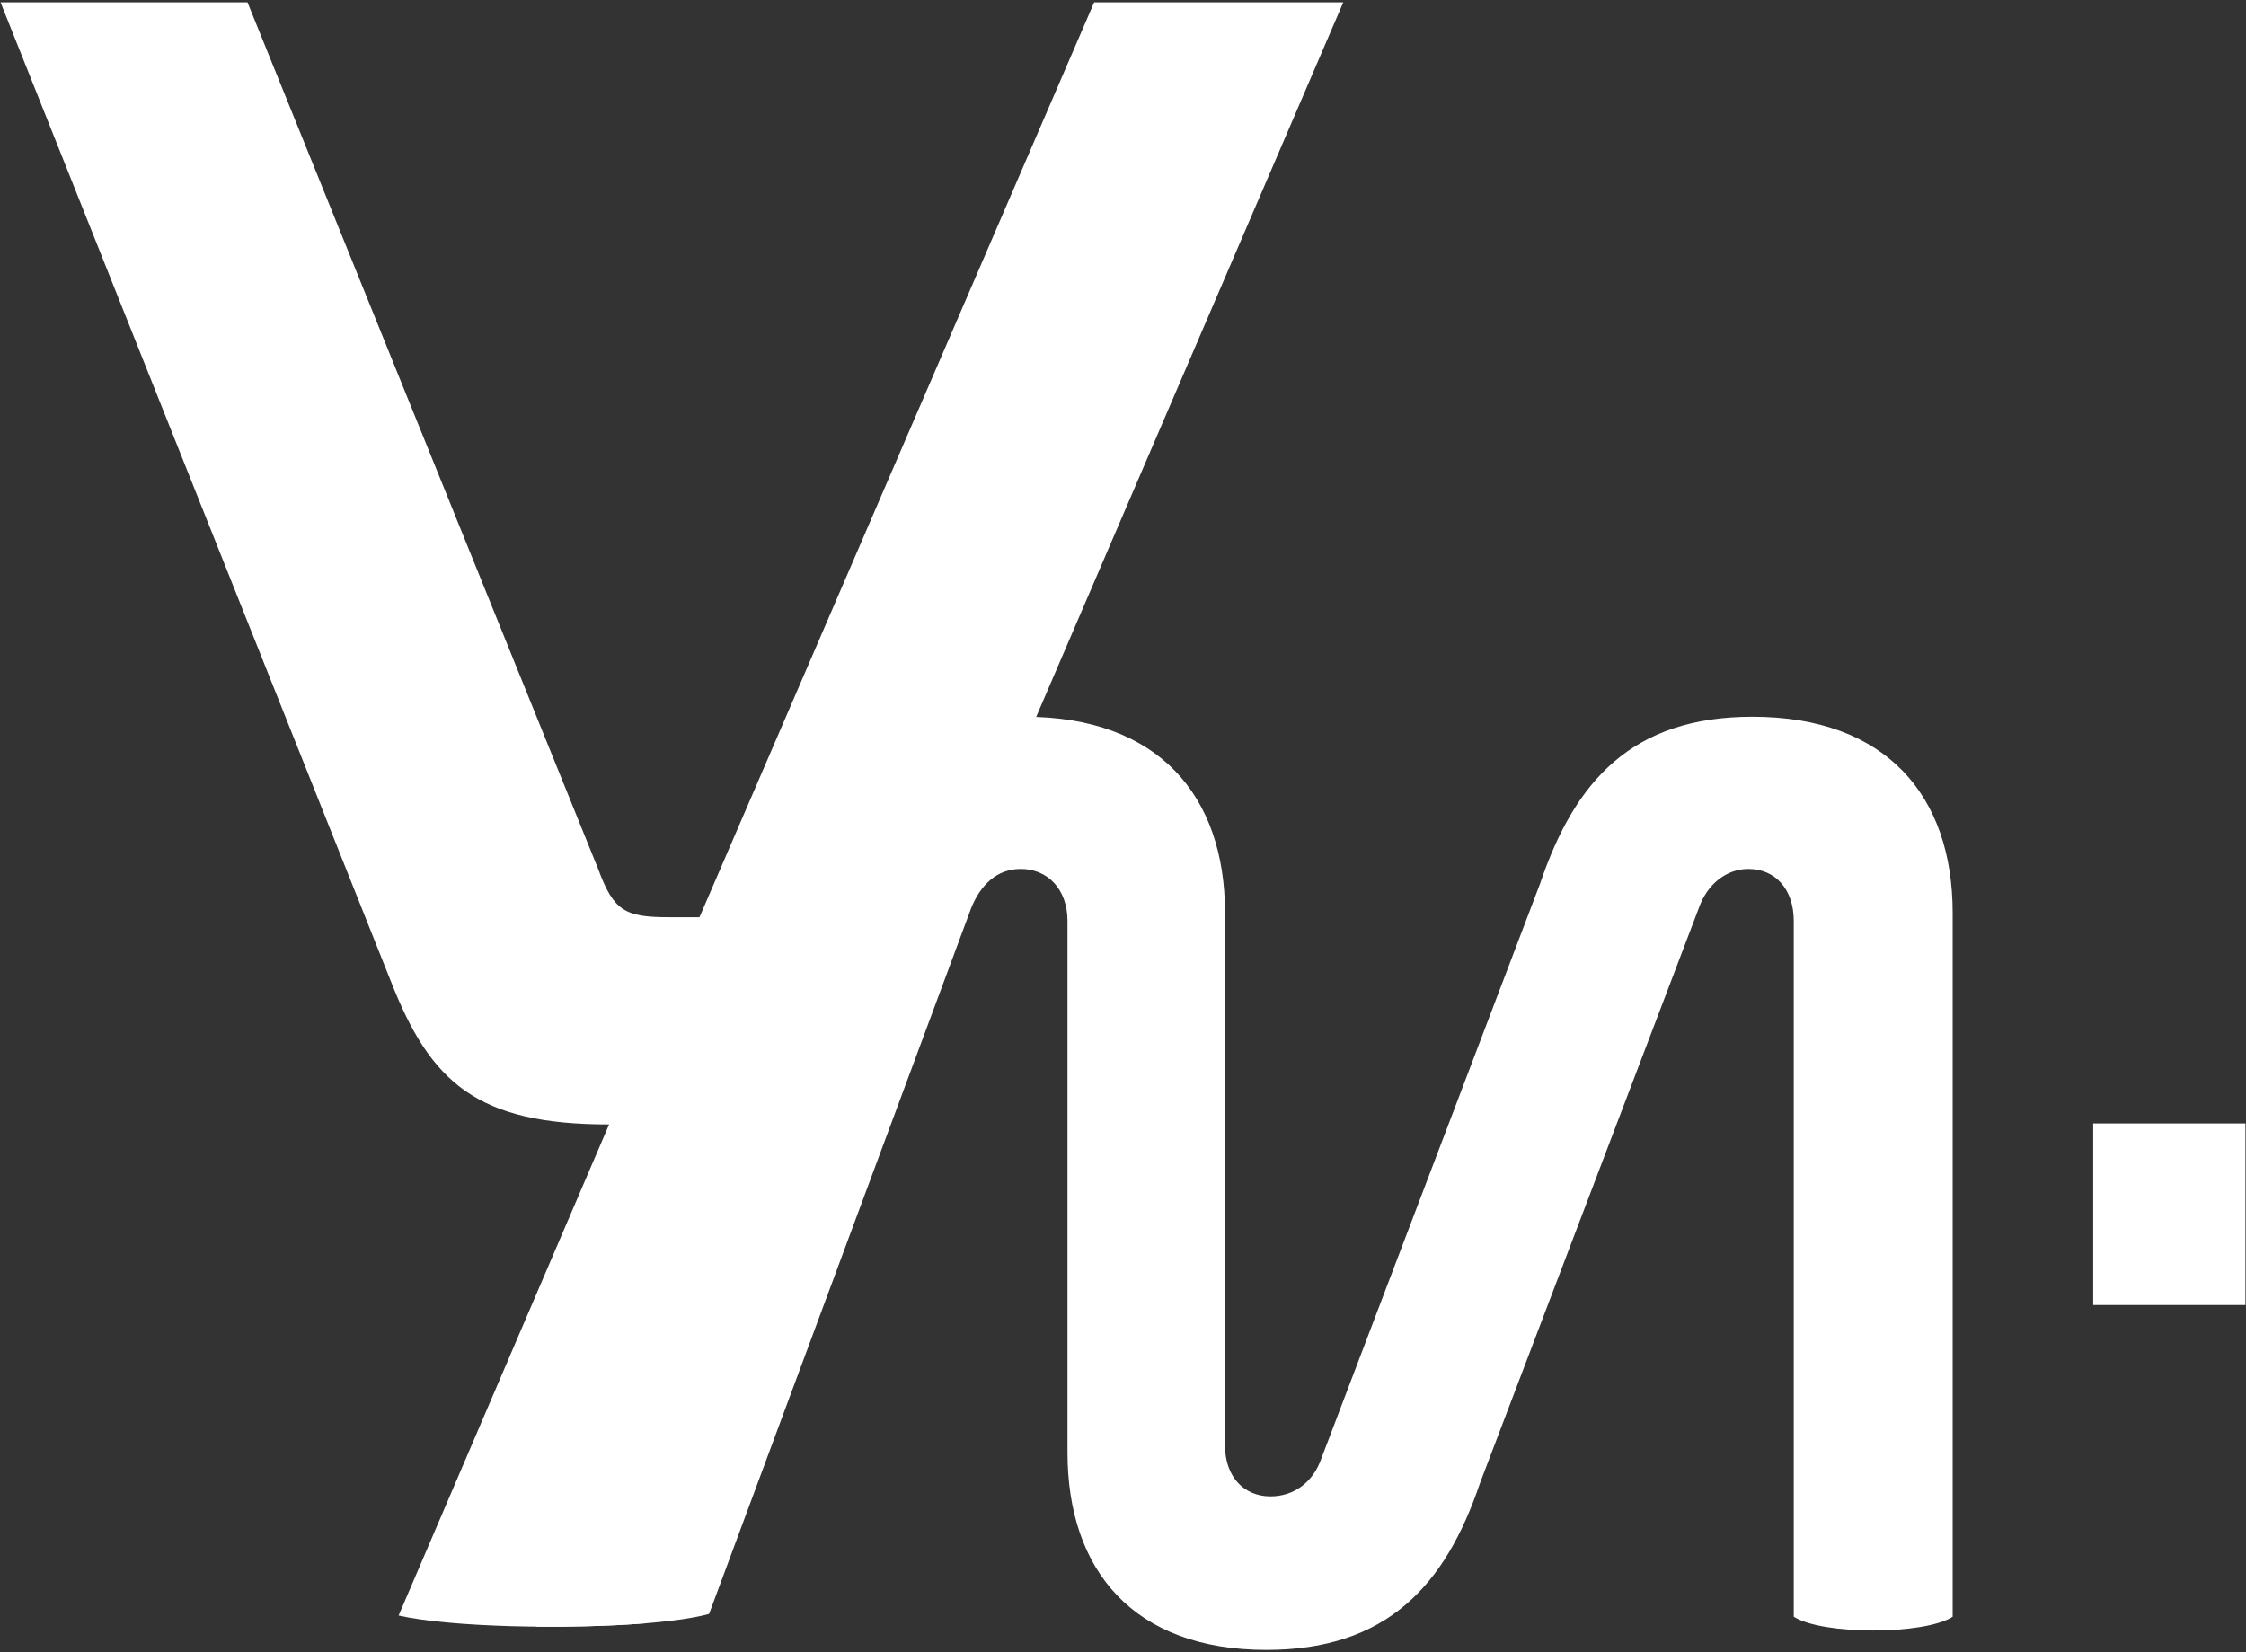 <svg width="734" height="540" viewBox="0 0 734 540" fill="none" xmlns="http://www.w3.org/2000/svg">
<rect x="0" y="0" width="734" height="540" fill="#333333" stroke="none"/>
<path fill-rule="evenodd" clip-rule="evenodd" d="M357.57 0.76L228.59 299.78H218.51C204.1 299.78 200.49 297.62 195.45 283.93L80.88 0.76H0.18L127.72 320.68C140.69 353.82 155.82 367.51 199.05 367.51L130.27 528C146.78 531.81 185.21 532.65 211.34 530.51L438.99 0.76H357.57Z" fill="white"/>
<path fill-rule="evenodd" clip-rule="evenodd" d="M317.44 296.65C320.5 289.23 325.73 284 333.59 284C342.31 284 348.86 290.54 348.86 301.01V474.67C348.86 513.5 370.67 539.24 413.87 539.24C453.14 539.24 472.33 518.3 483.68 484.7L555.24 296.65C557.85 289.23 563.96 284 571.38 284C580.11 284 586.21 290.54 586.21 301.01V528.39C595.48 534.4 628.81 534.4 638.14 528.41V298.39C638.14 260 616.32 234.26 572.69 234.26C533.42 234.26 514.66 255.2 503.31 288.79L431.76 476.85C429.14 484.27 423.03 489.07 415.18 489.07C406.45 489.07 400.34 482.52 400.34 472.49V298.39C400.34 260 378.53 234.26 334.89 234.26C295.63 234.26 276.86 255.2 265.52 288.79L175.21 531.64C197.64 531.87 221.03 530.48 231.73 527.48L317.44 296.65Z" fill="white"/>
<path d="M684.07 367.18V426.52H733.81V367.18H684.07Z" fill="white"/>
</svg>
